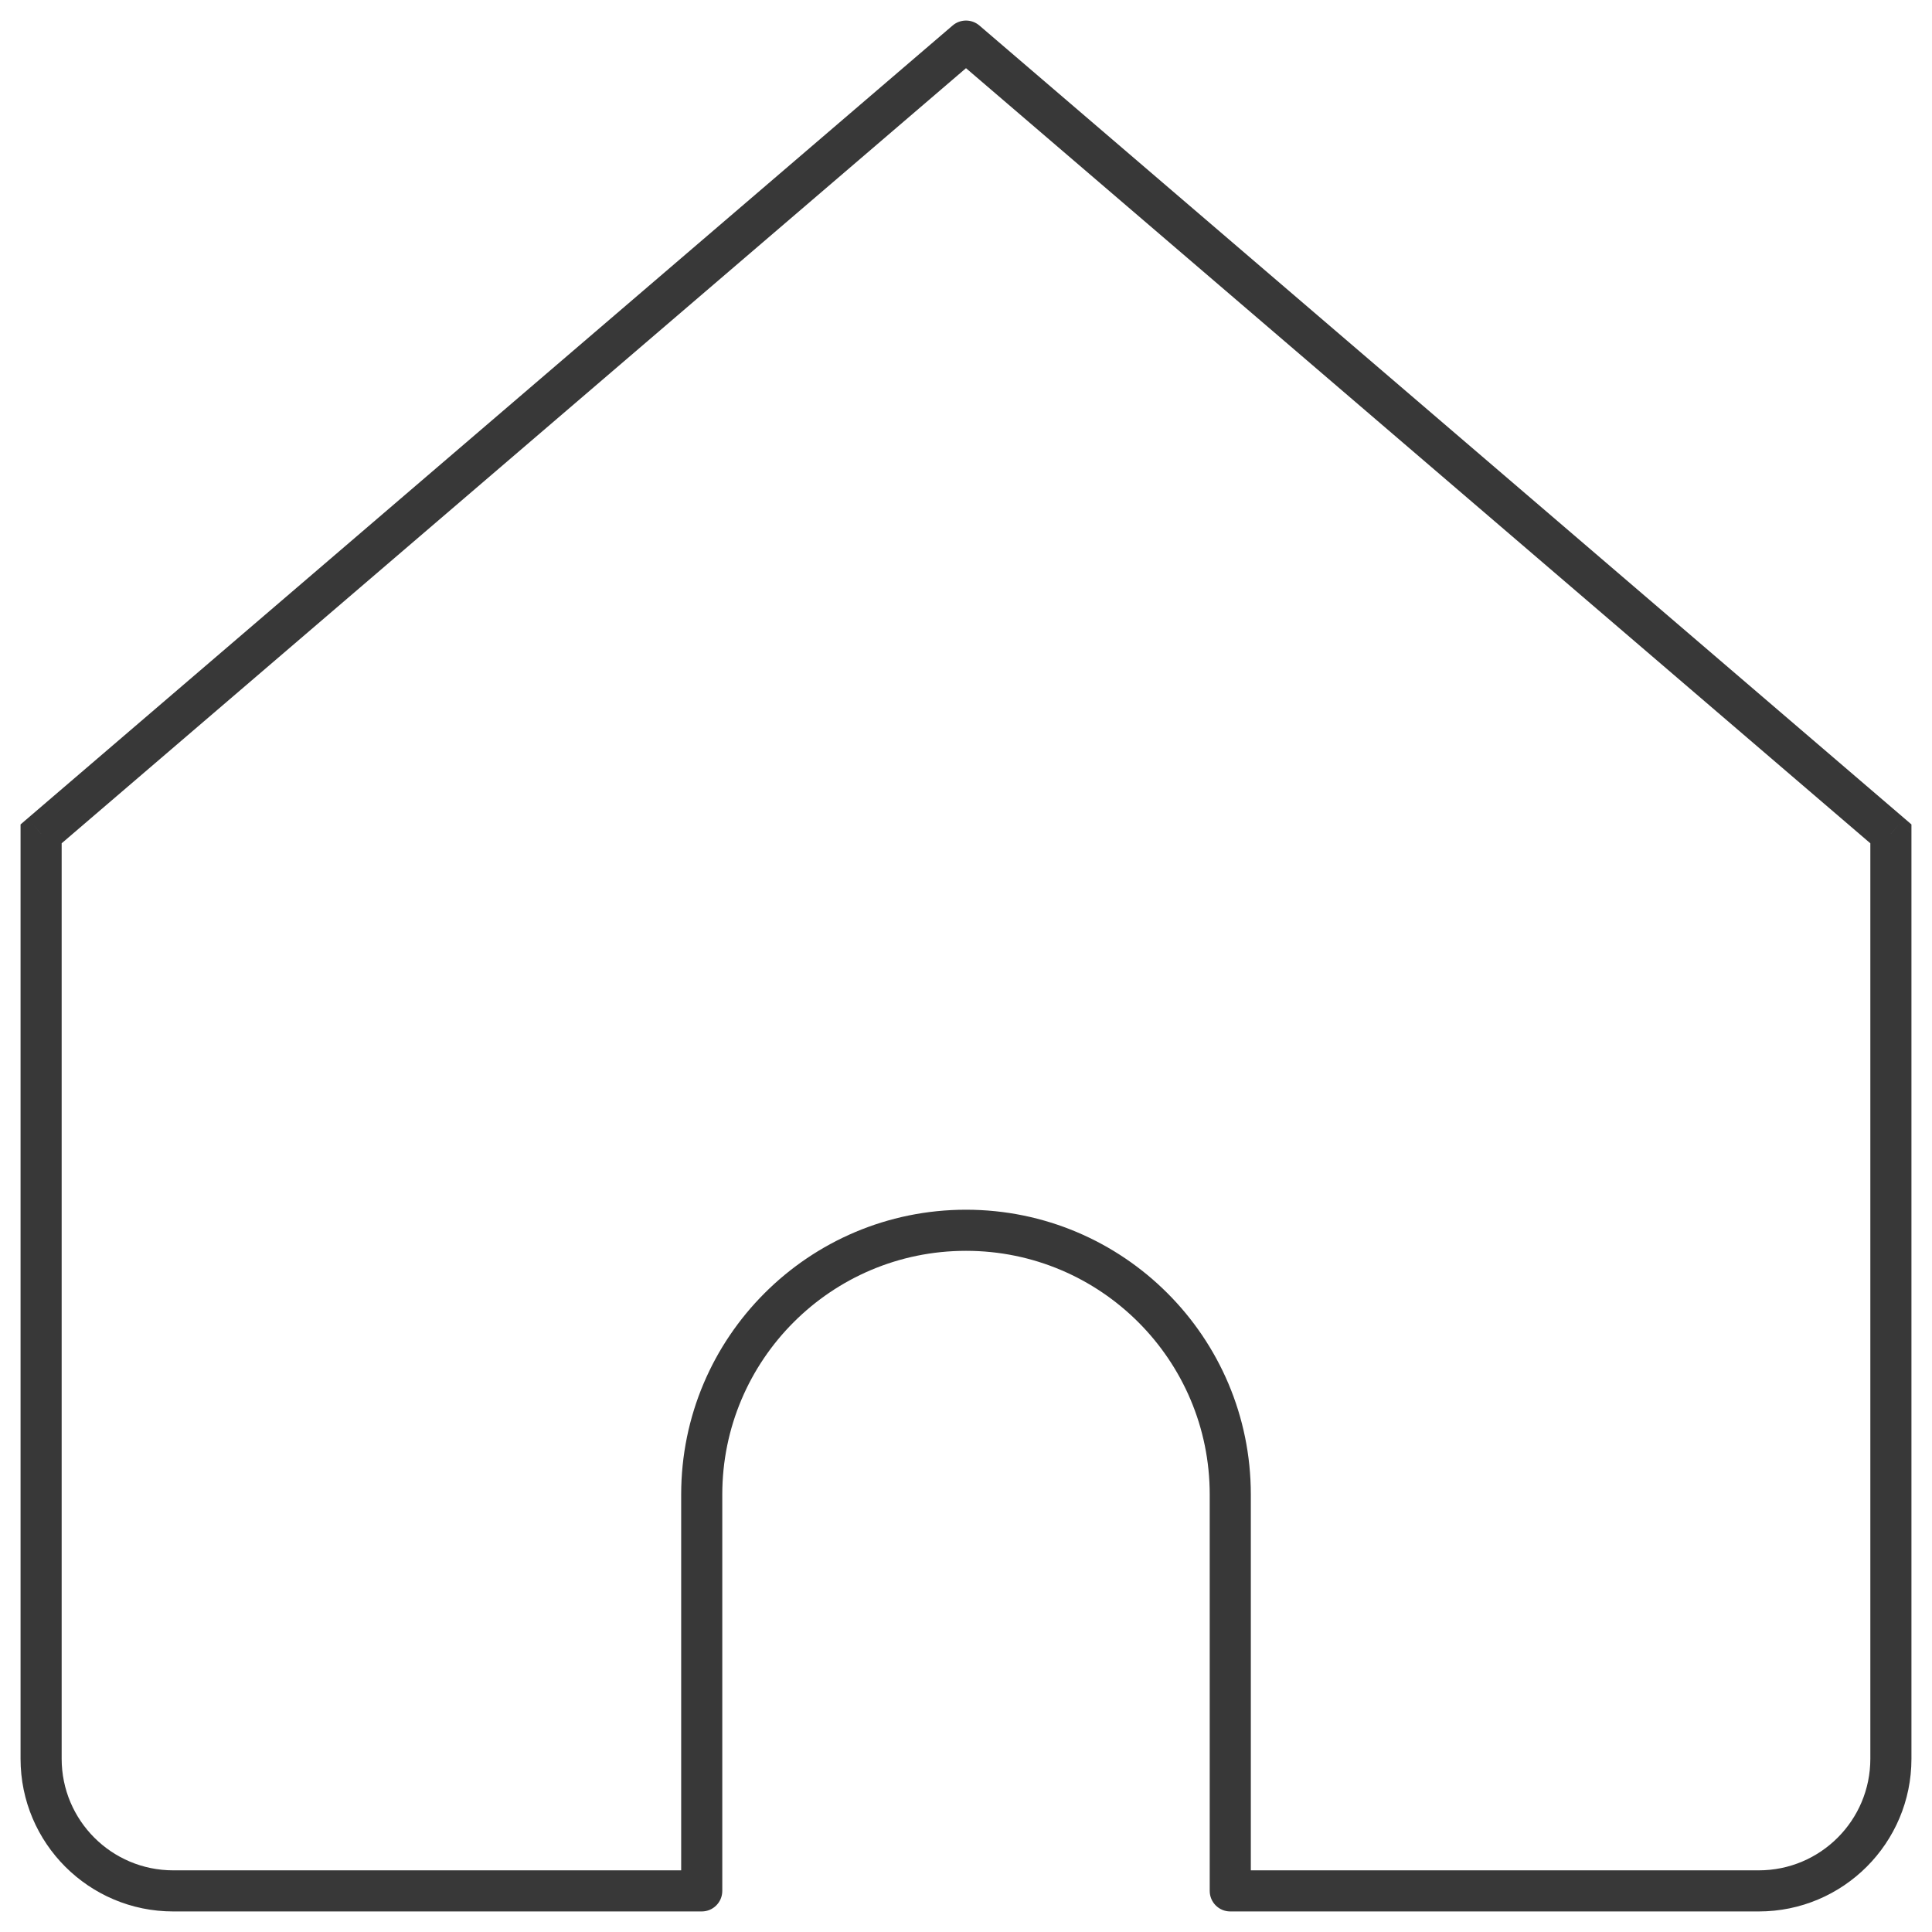 <svg width="47" height="47" viewBox="0 0 47 47" fill="none" xmlns="http://www.w3.org/2000/svg">
<path d="M23.5 1L23.825 0.62C23.638 0.46 23.362 0.46 23.175 0.62L23.5 1ZM1 20.286L0.675 19.906L0.5 20.056V20.286H1ZM17.071 46V46.5C17.348 46.5 17.571 46.276 17.571 46H17.071ZM29.929 46H29.429C29.429 46.276 29.652 46.5 29.929 46.5V46ZM46 20.286H46.5V20.056L46.325 19.906L46 20.286ZM4.214 46.5H17.071V45.5H4.214V46.5ZM46.325 19.906L23.825 0.62L23.175 1.38L45.675 20.665L46.325 19.906ZM23.175 0.62L0.675 19.906L1.325 20.665L23.825 1.38L23.175 0.62ZM17.571 46V36.357H16.571V46H17.571ZM29.429 36.357V46H30.429V36.357H29.429ZM29.929 46.5H42.786V45.5H29.929V46.5ZM46.5 42.786V20.286H45.5V42.786H46.5ZM0.5 20.286V42.786H1.5V20.286H0.5ZM23.5 30.429C26.774 30.429 29.429 33.083 29.429 36.357H30.429C30.429 32.531 27.326 29.429 23.5 29.429V30.429ZM23.5 29.429C19.674 29.429 16.571 32.531 16.571 36.357H17.571C17.571 33.083 20.226 30.429 23.5 30.429V29.429ZM42.786 46.5C44.837 46.5 46.5 44.837 46.5 42.786H45.5C45.5 44.285 44.285 45.5 42.786 45.5V46.5ZM4.214 45.5C2.715 45.5 1.5 44.285 1.5 42.786H0.5C0.5 44.837 2.163 46.5 4.214 46.5V45.5Z" fill="#383838"/>
</svg>
